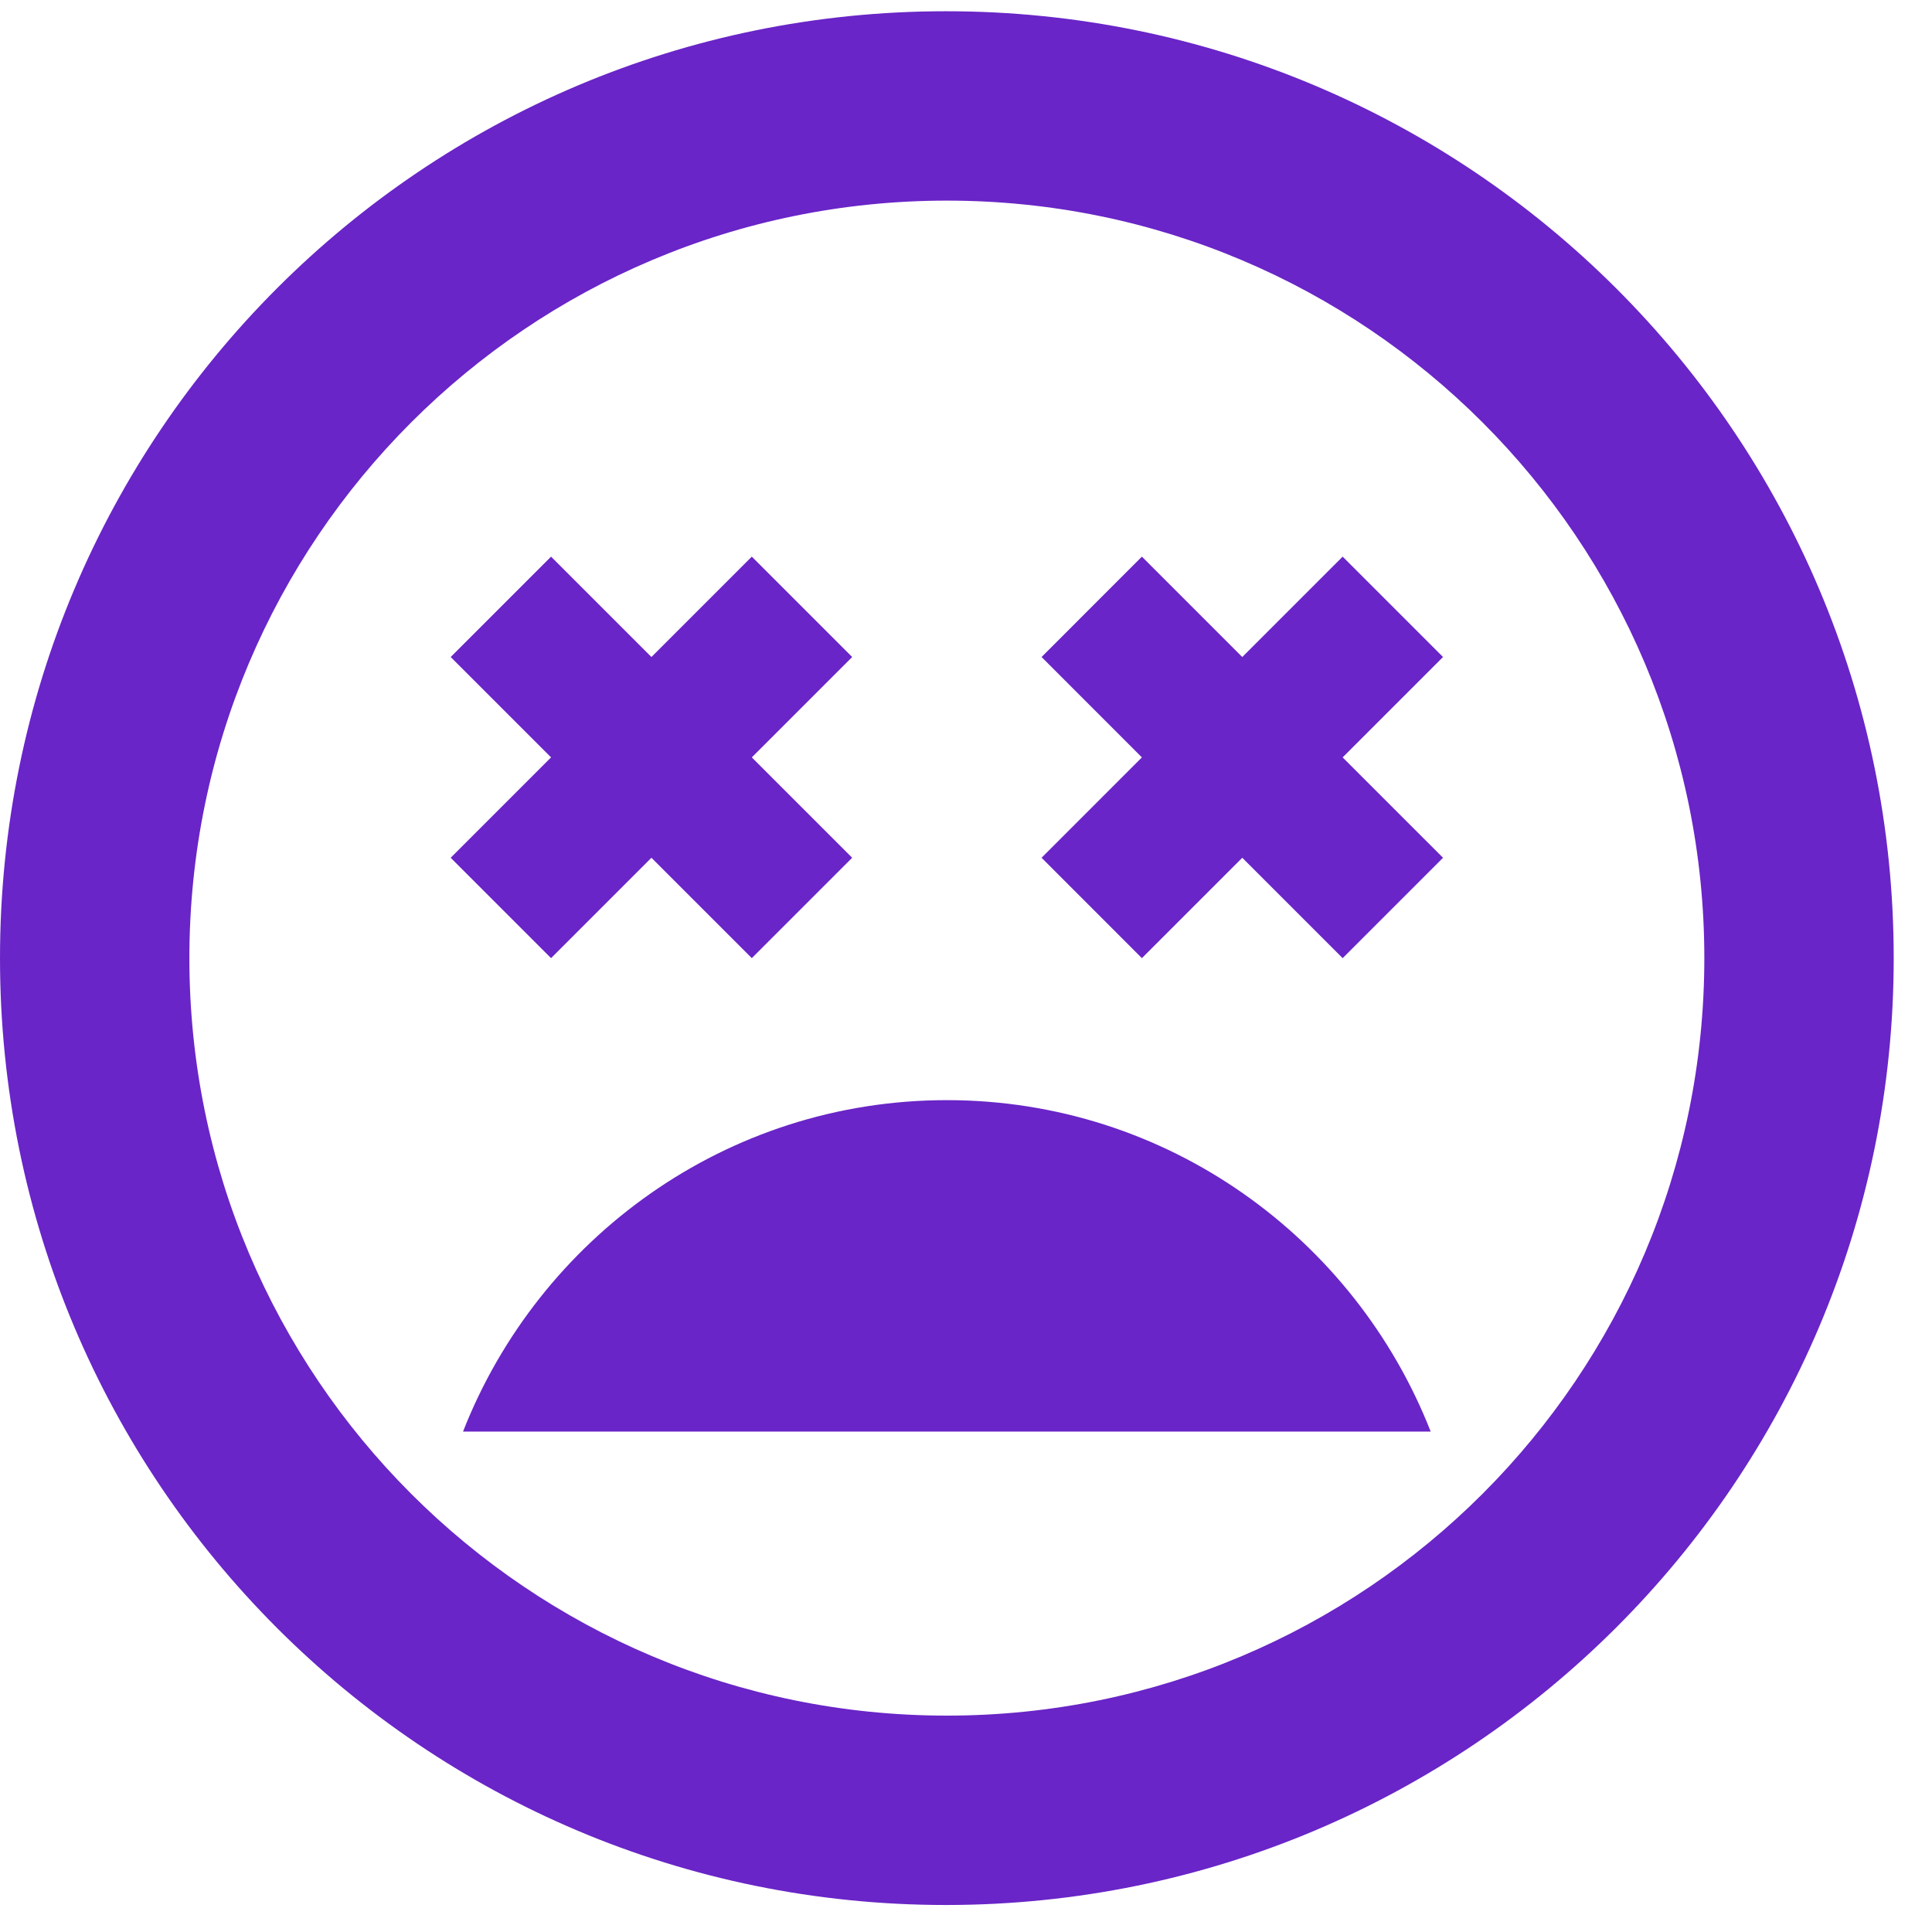 <svg width="44" height="44" viewBox="0 0 44 44" fill="none" xmlns="http://www.w3.org/2000/svg">
<path d="M21.564 25.055C16.54 25.055 12.27 28.204 10.545 32.603H32.583C30.858 28.204 26.589 25.055 21.564 25.055ZM12.55 21.821L14.836 19.535L17.122 21.821L19.408 19.535L17.122 17.249L19.408 14.963L17.122 12.677L14.836 14.963L12.55 12.677L10.264 14.963L12.55 17.249L10.264 19.535L12.55 21.821ZM21.543 0.256C9.639 0.256 0 9.896 0 21.821C0 33.746 9.639 43.385 21.543 43.385C33.446 43.385 43.128 33.746 43.128 21.821C43.128 9.896 33.468 0.256 21.543 0.256ZM21.564 39.072C12.033 39.072 4.313 31.352 4.313 21.821C4.313 12.289 12.033 4.569 21.564 4.569C31.096 4.569 38.815 12.289 38.815 21.821C38.815 31.352 31.096 39.072 21.564 39.072ZM30.578 12.677L28.292 14.963L26.006 12.677L23.721 14.963L26.006 17.249L23.721 19.535L26.006 21.821L28.292 19.535L30.578 21.821L32.864 19.535L30.578 17.249L32.864 14.963L30.578 12.677Z" fill="#6925C7"/>
</svg>
